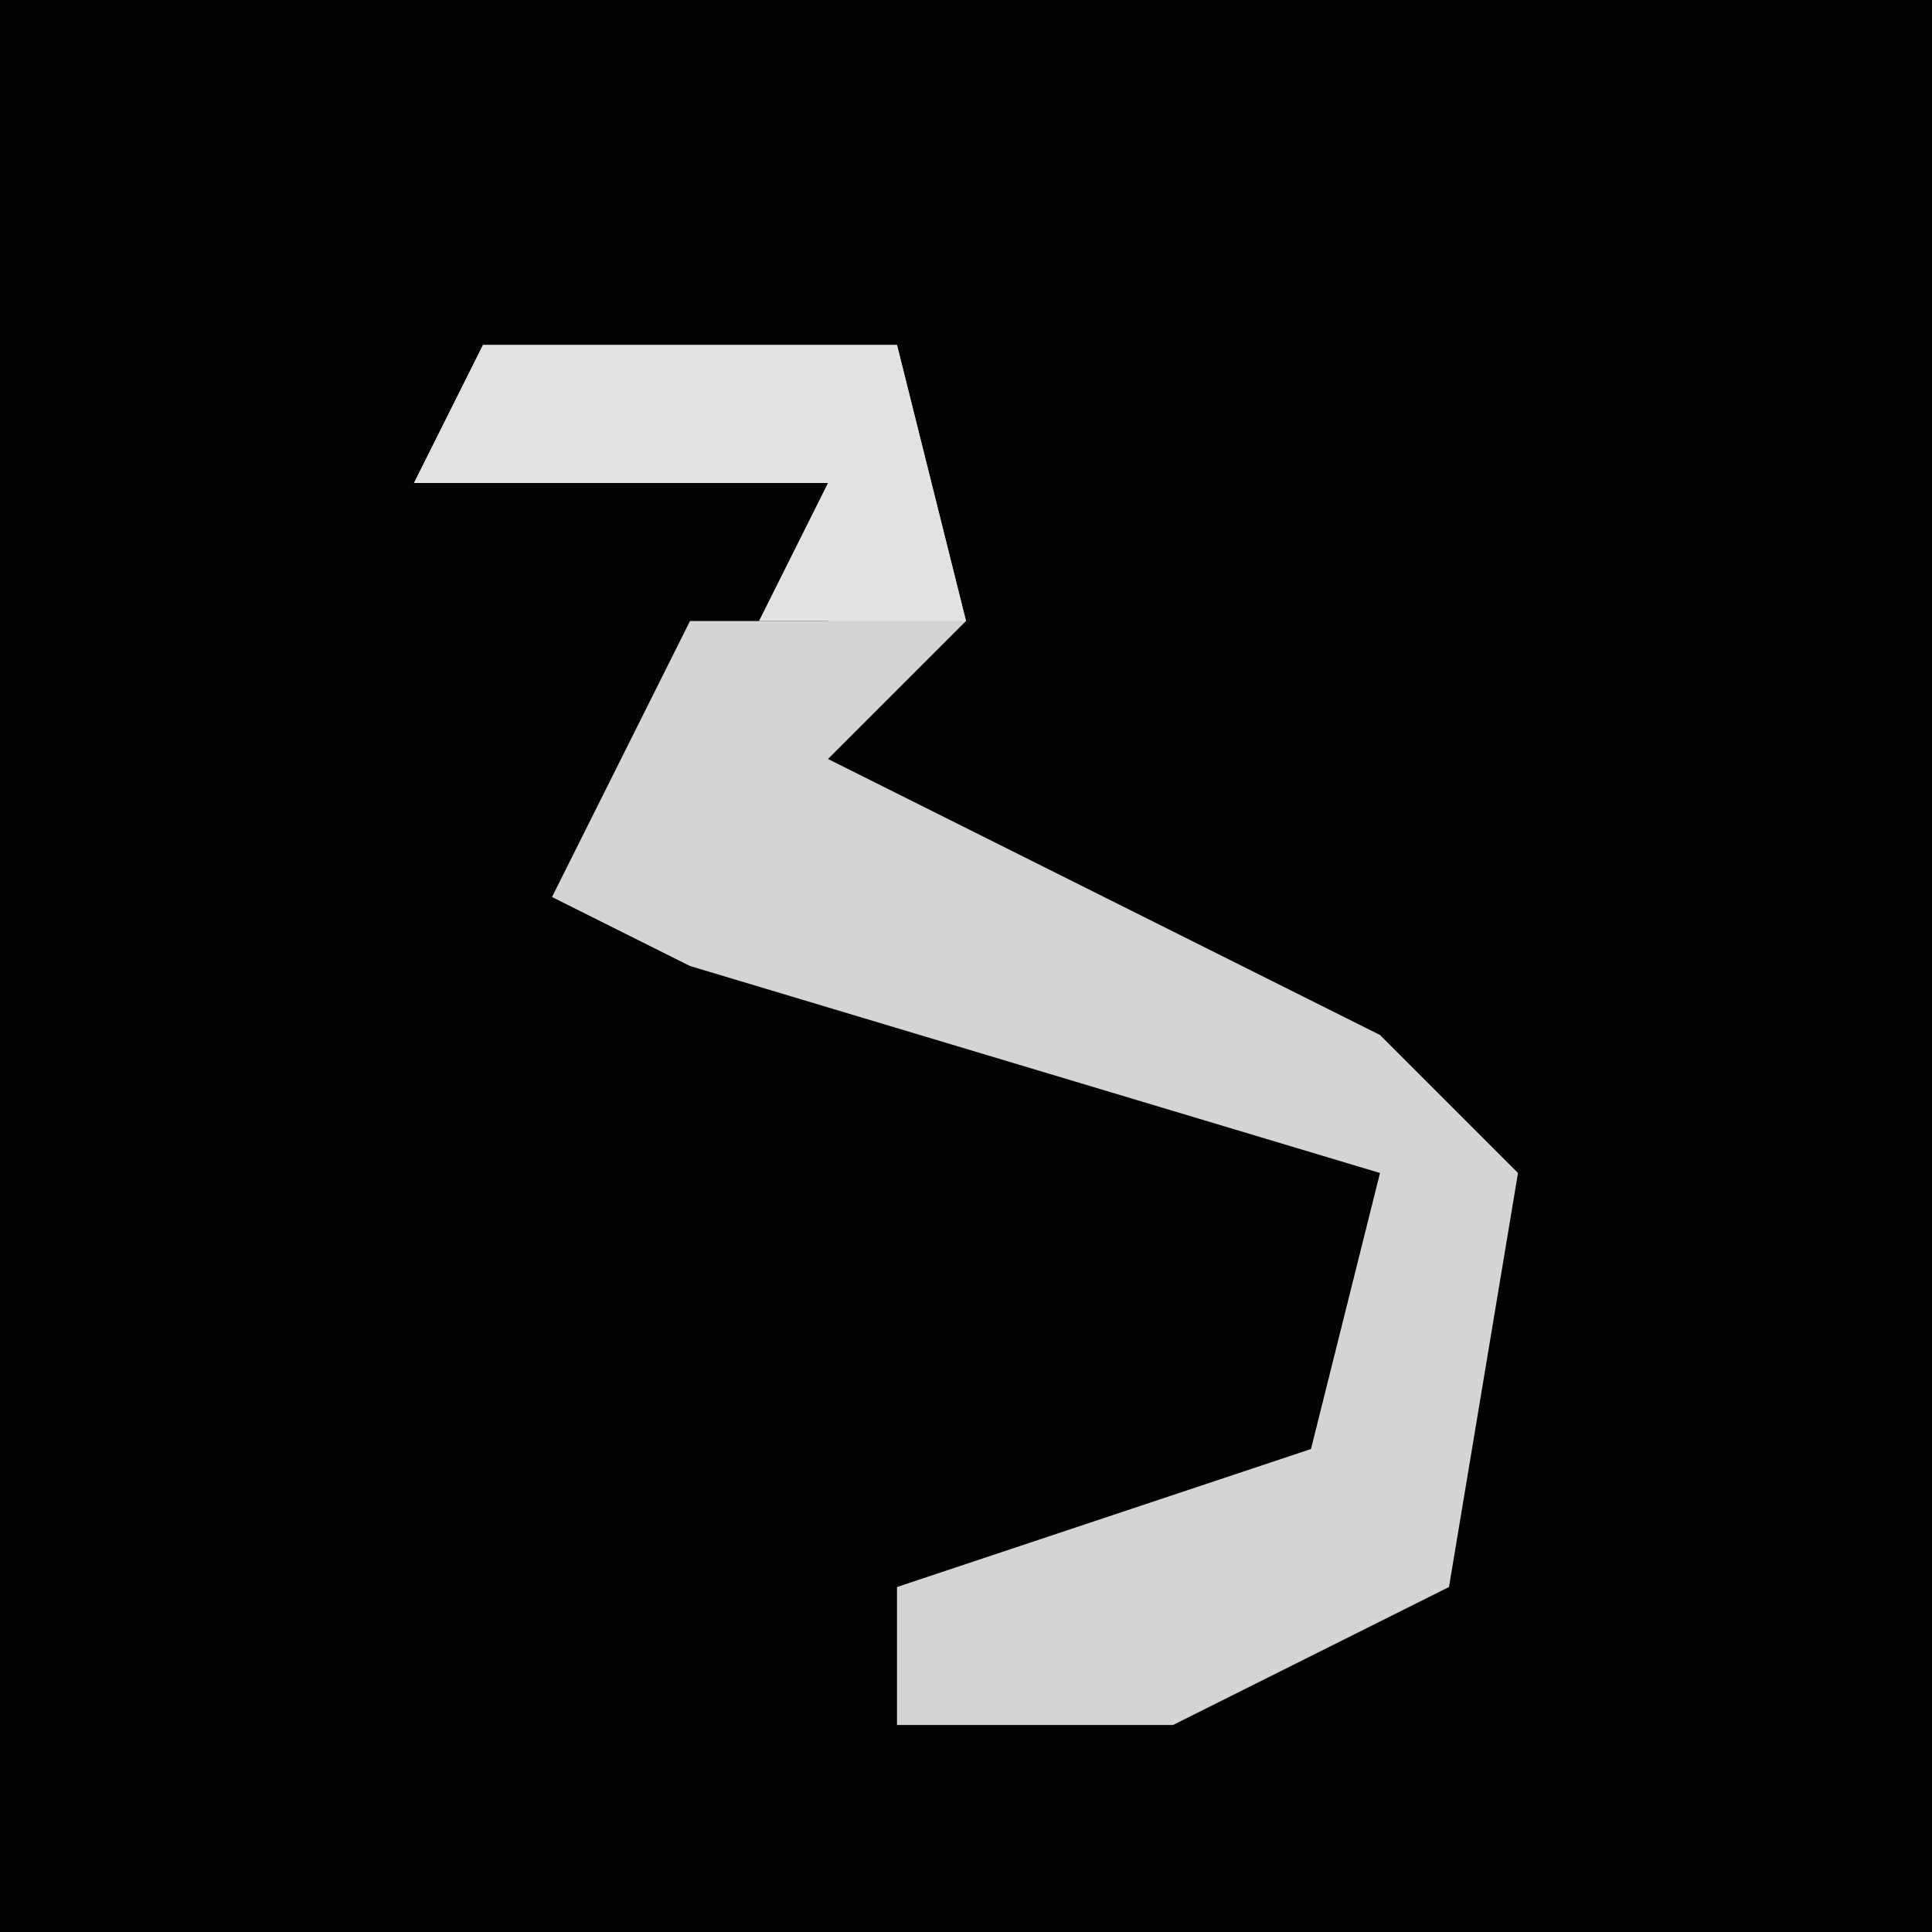 <?xml version="1.0" encoding="UTF-8"?>
<svg version="1.1" xmlns="http://www.w3.org/2000/svg" width="28" height="28">
<path d="M0,0 L28,0 L28,28 L0,28 Z " fill="#030303" transform="translate(0,0)"/>
<path d="M0,0 L6,0 L7,4 L5,6 L13,10 L15,12 L14,18 L10,20 L6,20 L6,18 L12,16 L13,12 L3,9 L1,8 L3,4 L5,4 L5,2 L-1,2 Z " fill="#D4D4D4" transform="translate(7,5)"/>
<path d="M0,0 L6,0 L7,4 L4,4 L5,2 L-1,2 Z " fill="#E3E3E3" transform="translate(7,5)"/>
</svg>
